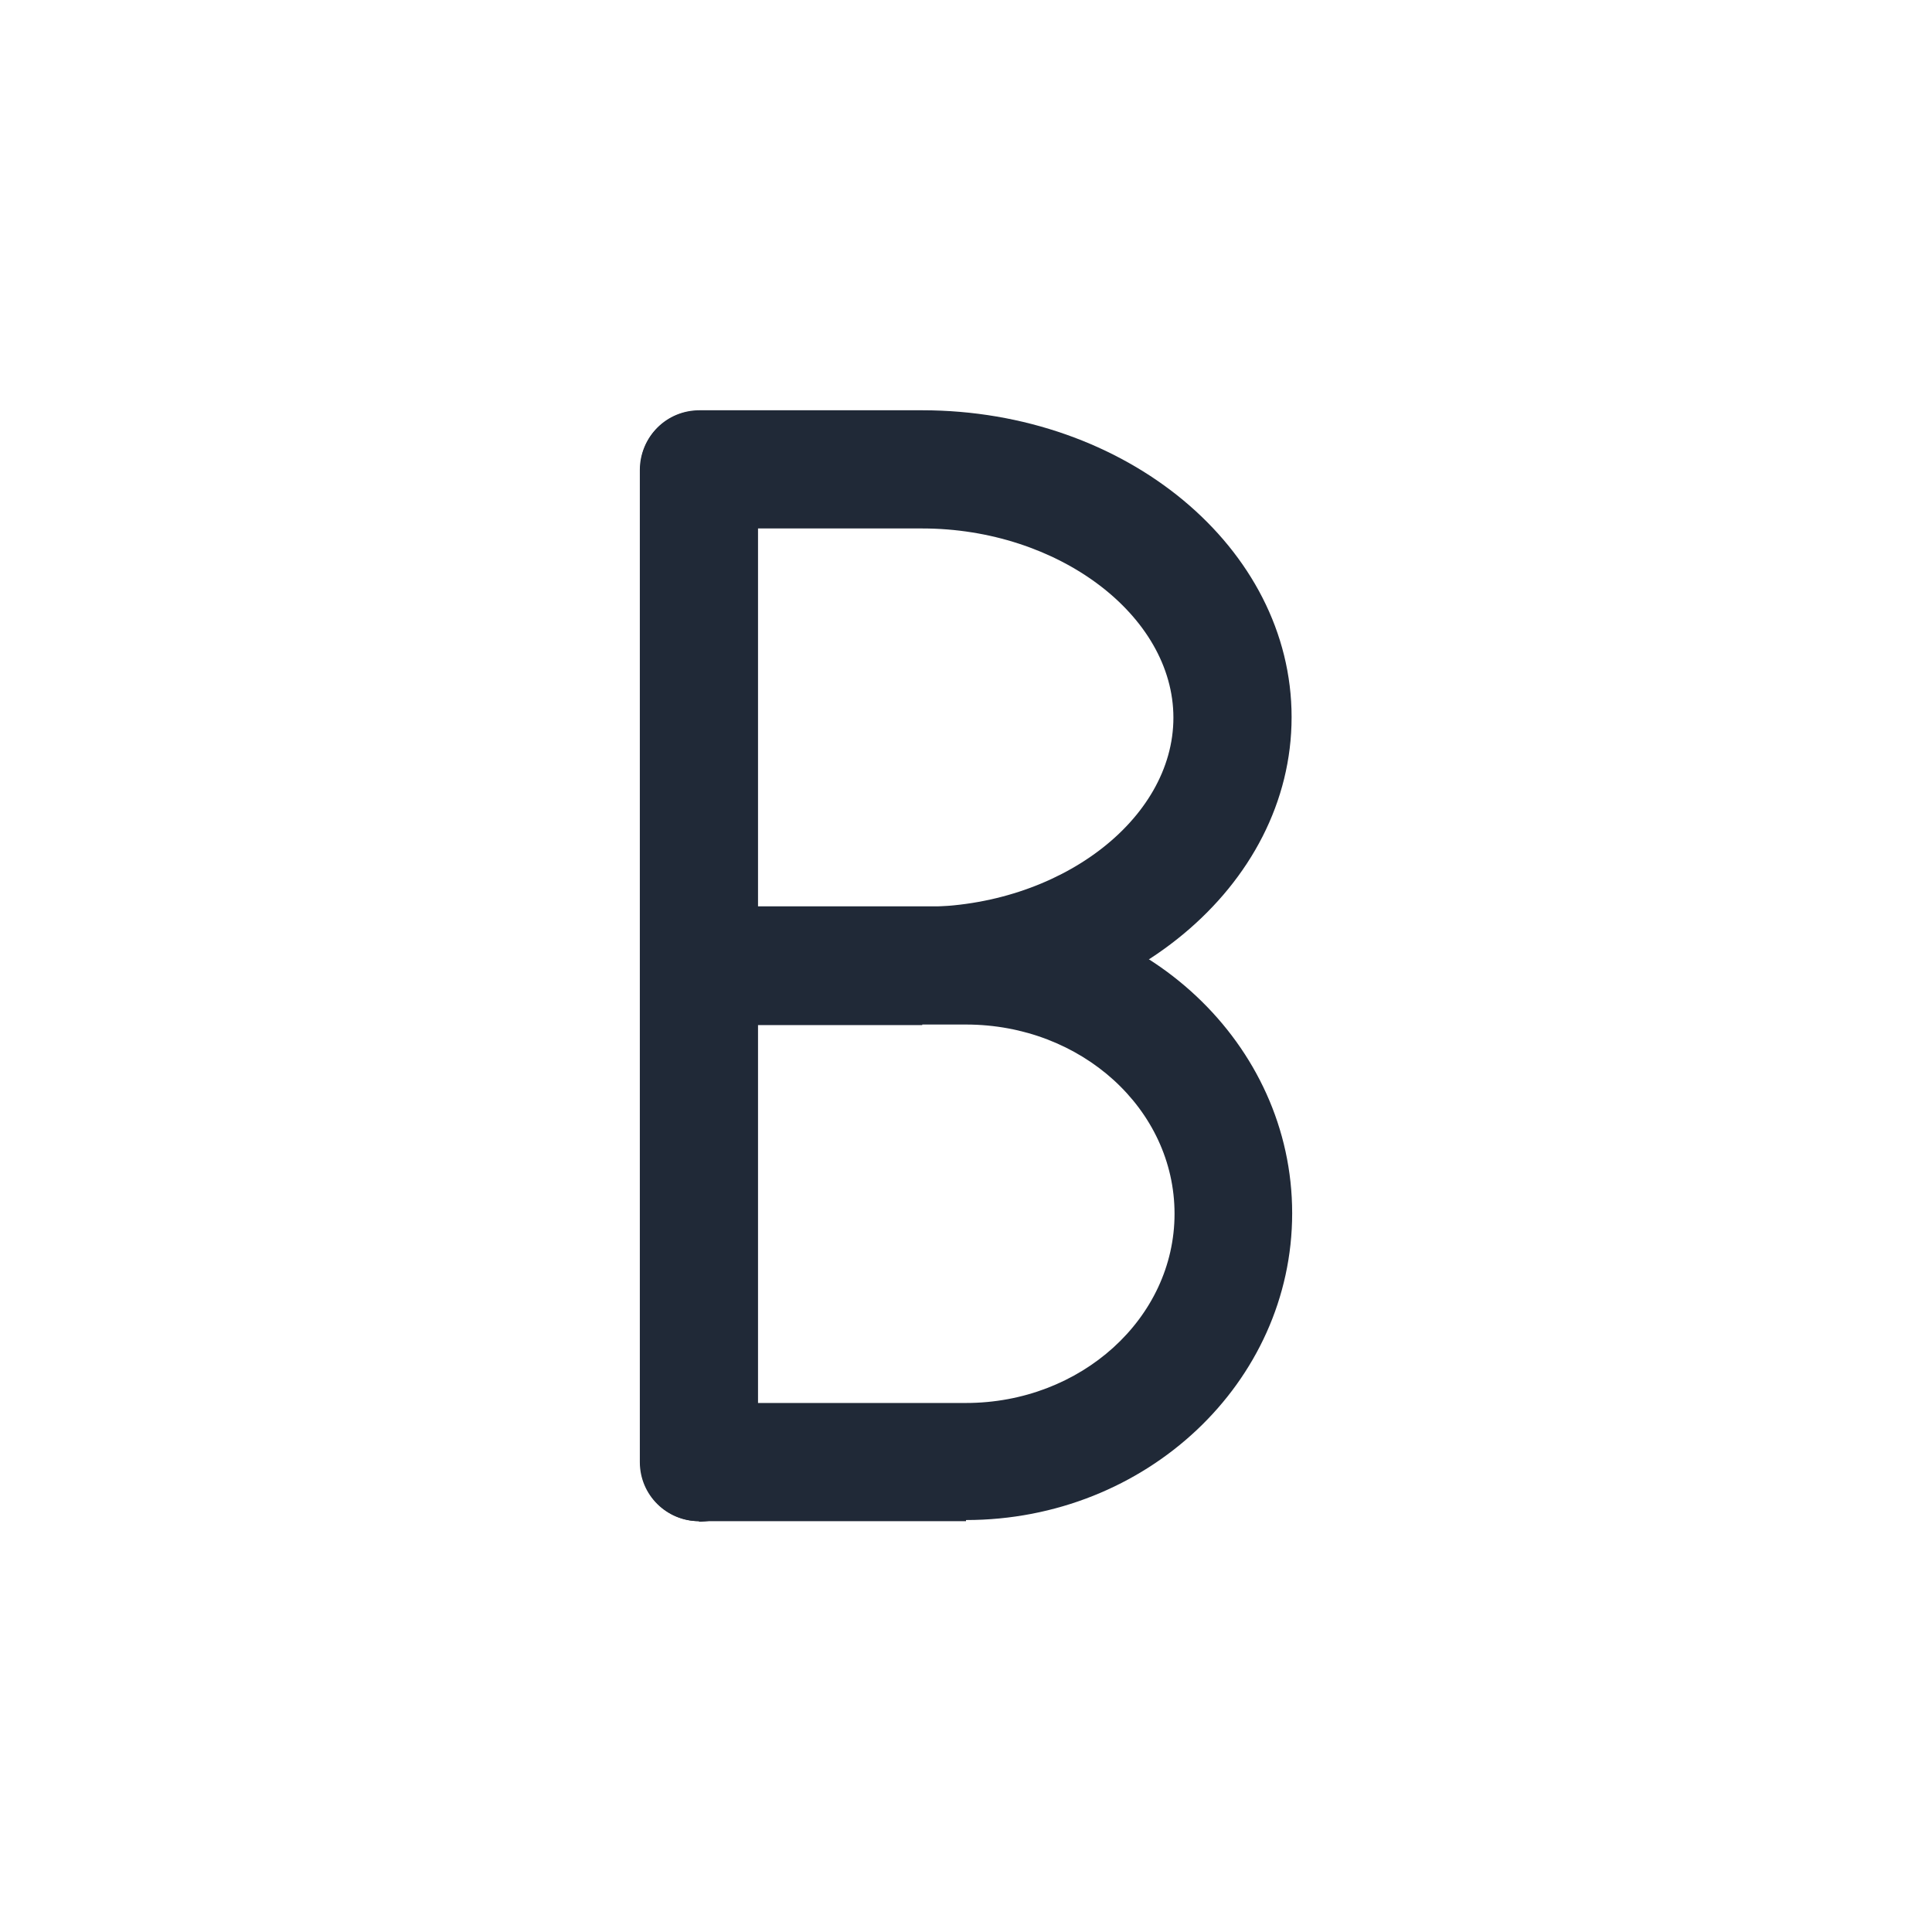 <?xml version="1.0" encoding="UTF-8"?><svg id="background" xmlns="http://www.w3.org/2000/svg" viewBox="0 0 34 34"><defs><style>.cls-1{fill:none;}.cls-2{fill:#202937;}</style></defs><rect class="cls-1" width="34" height="34"/><g><path class="cls-2" d="m12.3,26.77c-.57,0-1.04-.46-1.04-1.04V8.27c0-.57.46-1.04,1.04-1.04s1.04.46,1.04,1.04v17.47c0,.57-.46,1.04-1.04,1.04Z"/><path class="cls-2" d="m16.23,18.04h-3.59c-.57,0-1.04-.46-1.04-1.04s.46-1.04,1.04-1.04h3.59c2.4,0,4.42-1.53,4.42-3.33s-2.03-3.33-4.42-3.33h-3.92c-.57,0-1.04-.46-1.04-1.04s.46-1.04,1.04-1.04h3.92c3.58,0,6.5,2.42,6.5,5.4s-2.91,5.4-6.5,5.4Z"/><path class="cls-2" d="m17,26.77h-4.69c-.57,0-1.04-.46-1.04-1.04s.46-1.04,1.04-1.04h4.69c2.02,0,3.67-1.49,3.67-3.33s-1.64-3.33-3.67-3.33h-4.5c-.57,0-1.04-.46-1.04-1.04s.46-1.04,1.04-1.04h4.5c3.16,0,5.74,2.42,5.74,5.4s-2.57,5.4-5.74,5.4Z"/></g></svg>
